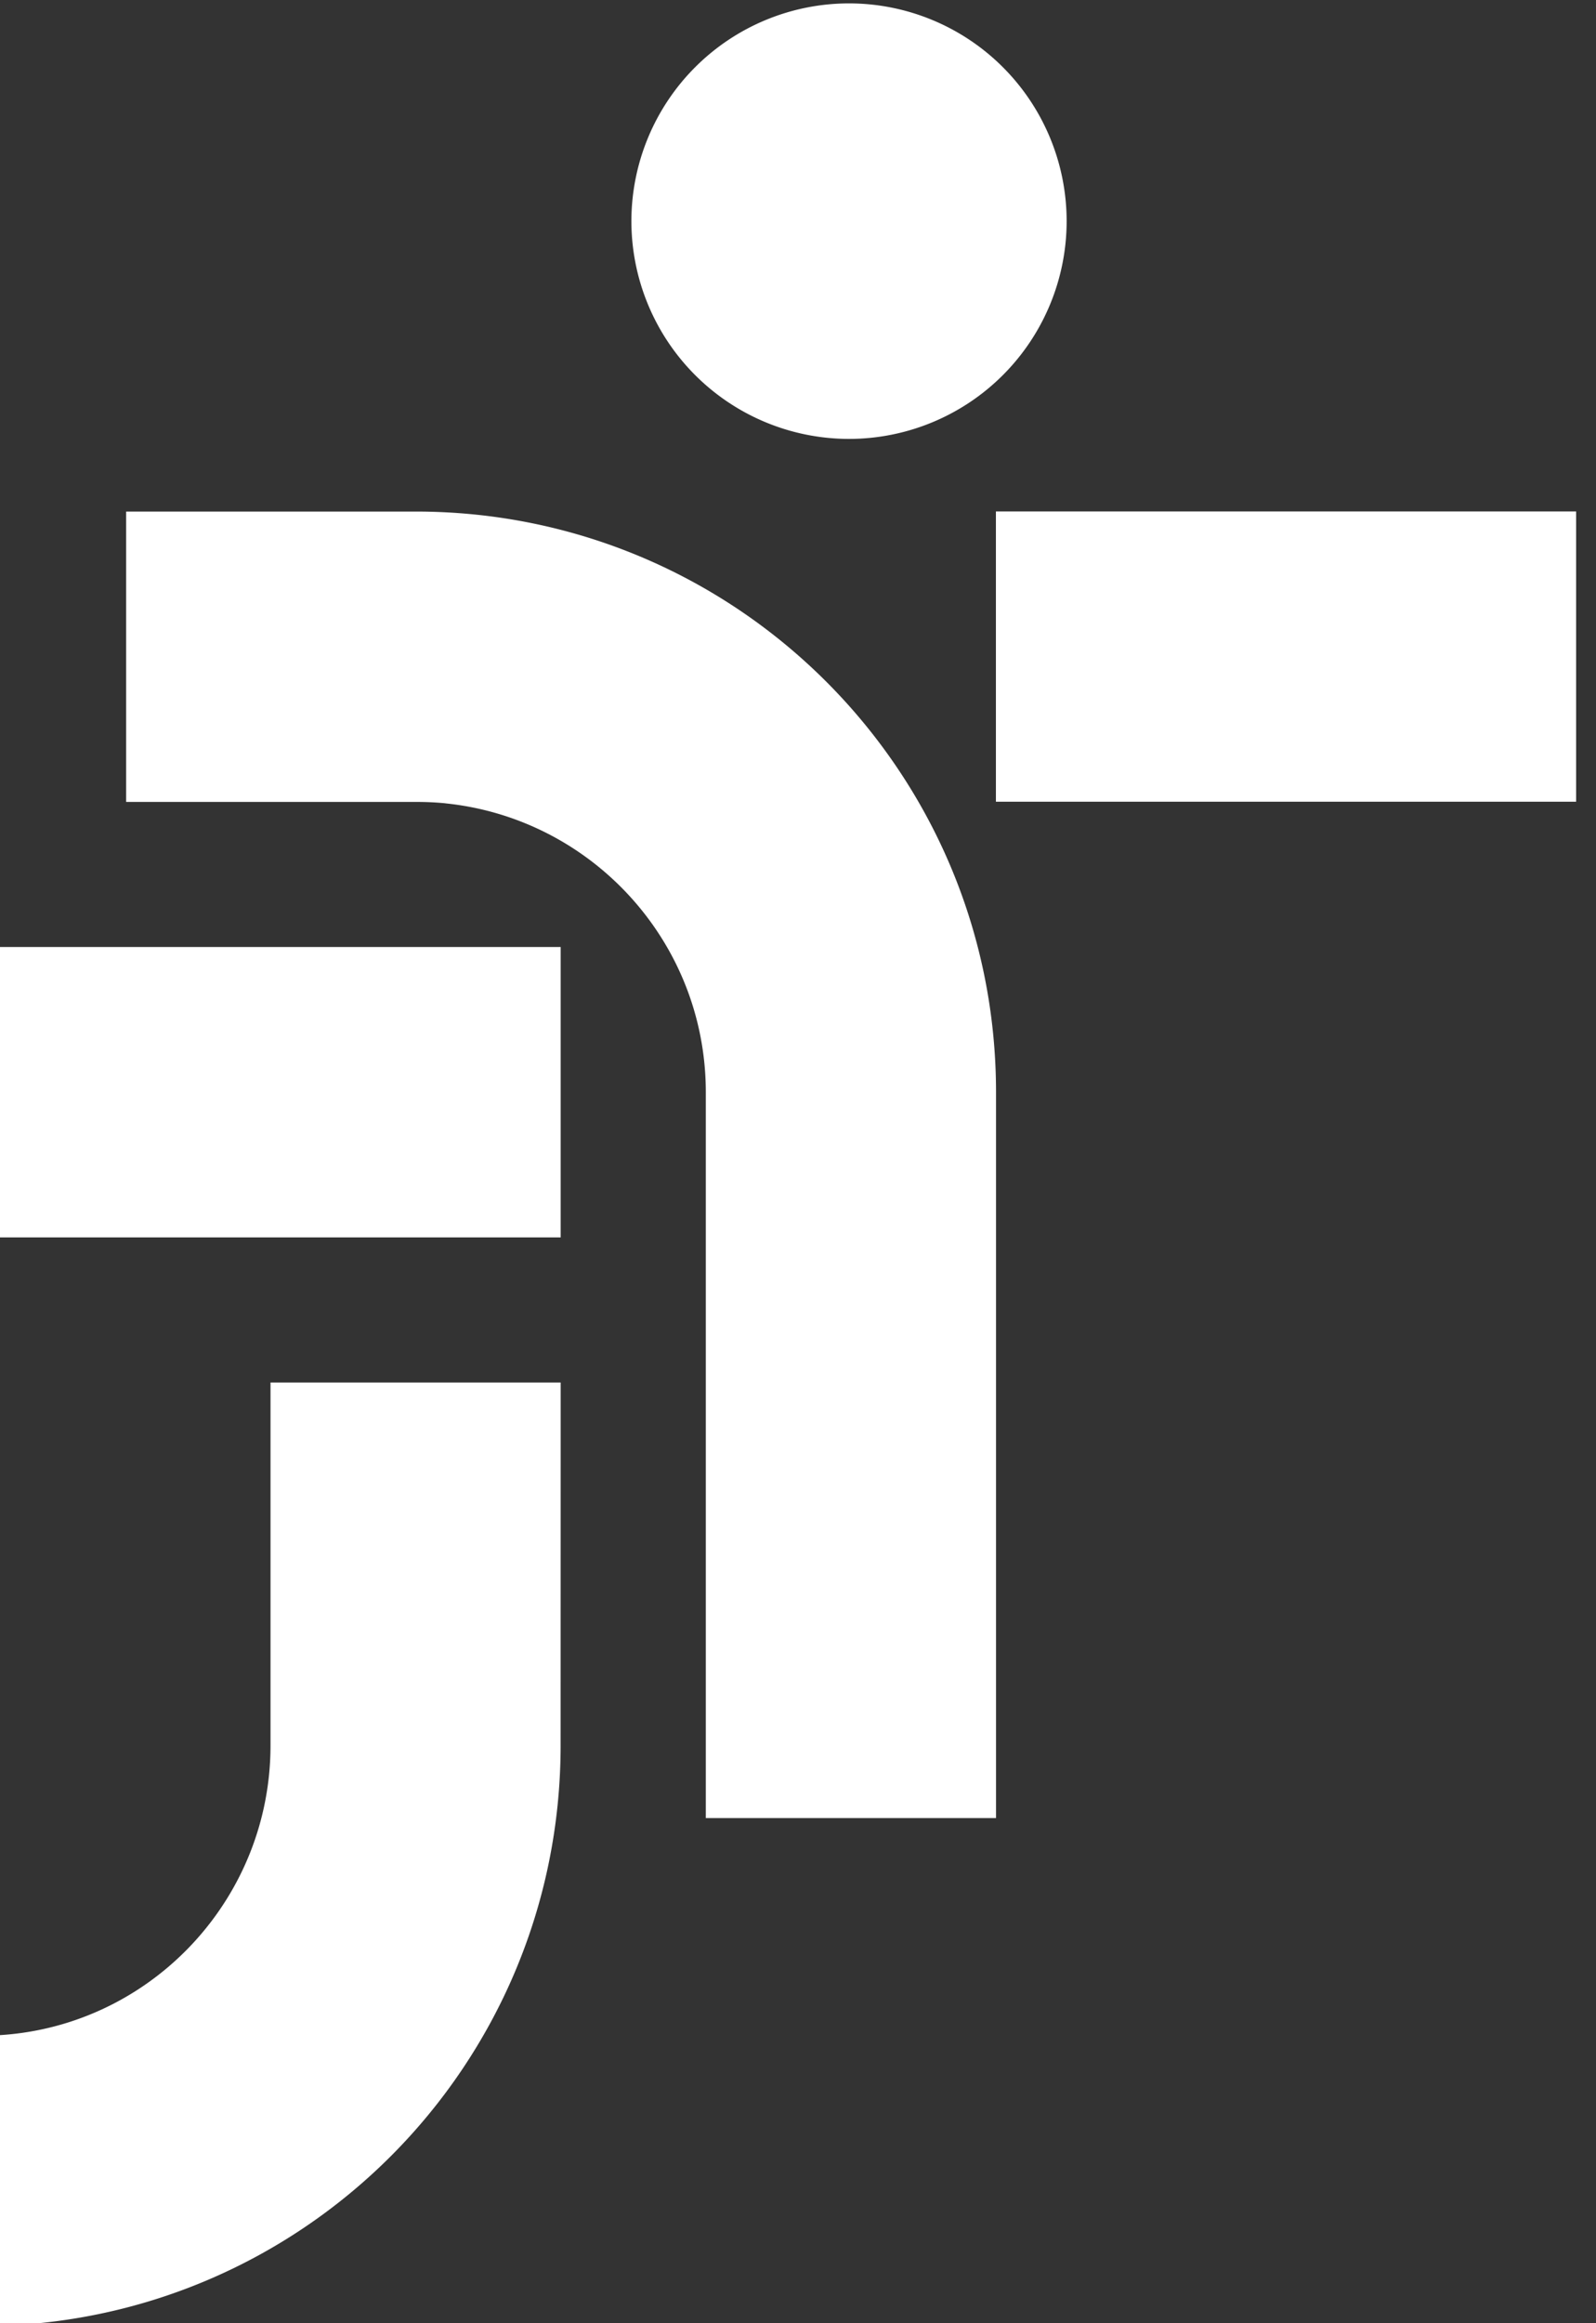 <svg xmlns="http://www.w3.org/2000/svg" height="53.027" width="36.455" viewBox="0 0 36.455 53.027"><rect x="0" y="0" width="36.455" height="53.027" fill="#333333" stroke="none"/><g transform="matrix(1.333 0 0 -1.333 -1779.34 304.504)" fill="#fff"><path d="M1349.387 220.92a3.73 3.73 0 0 1 3.729 3.729 3.73 3.73 0 0 1-3.729 3.728 3.73 3.73 0 0 1-3.729-3.728 3.73 3.73 0 0 1 3.729-3.729m-6.917-6.24c2.507-.256 4.463-2.372 4.463-4.946v-12.428h4.973v12.428c0 5.5-4.454 9.942-9.944 9.942H1337v-4.972h4.97a5.05 5.05 0 0 0 .508-.024"/><path d="M1344.446 212.22h-9.94v-4.972h9.94zm17.4 7.458h-9.942v-4.97h9.942zm-17.4-16.158v1.243h-4.972v-6.214c0-2.574-1.956-4.7-4.463-4.946a5 5 0 0 0-.506-.024v-4.972c5.5 0 9.94 4.45 9.94 9.942z"/></g></svg>